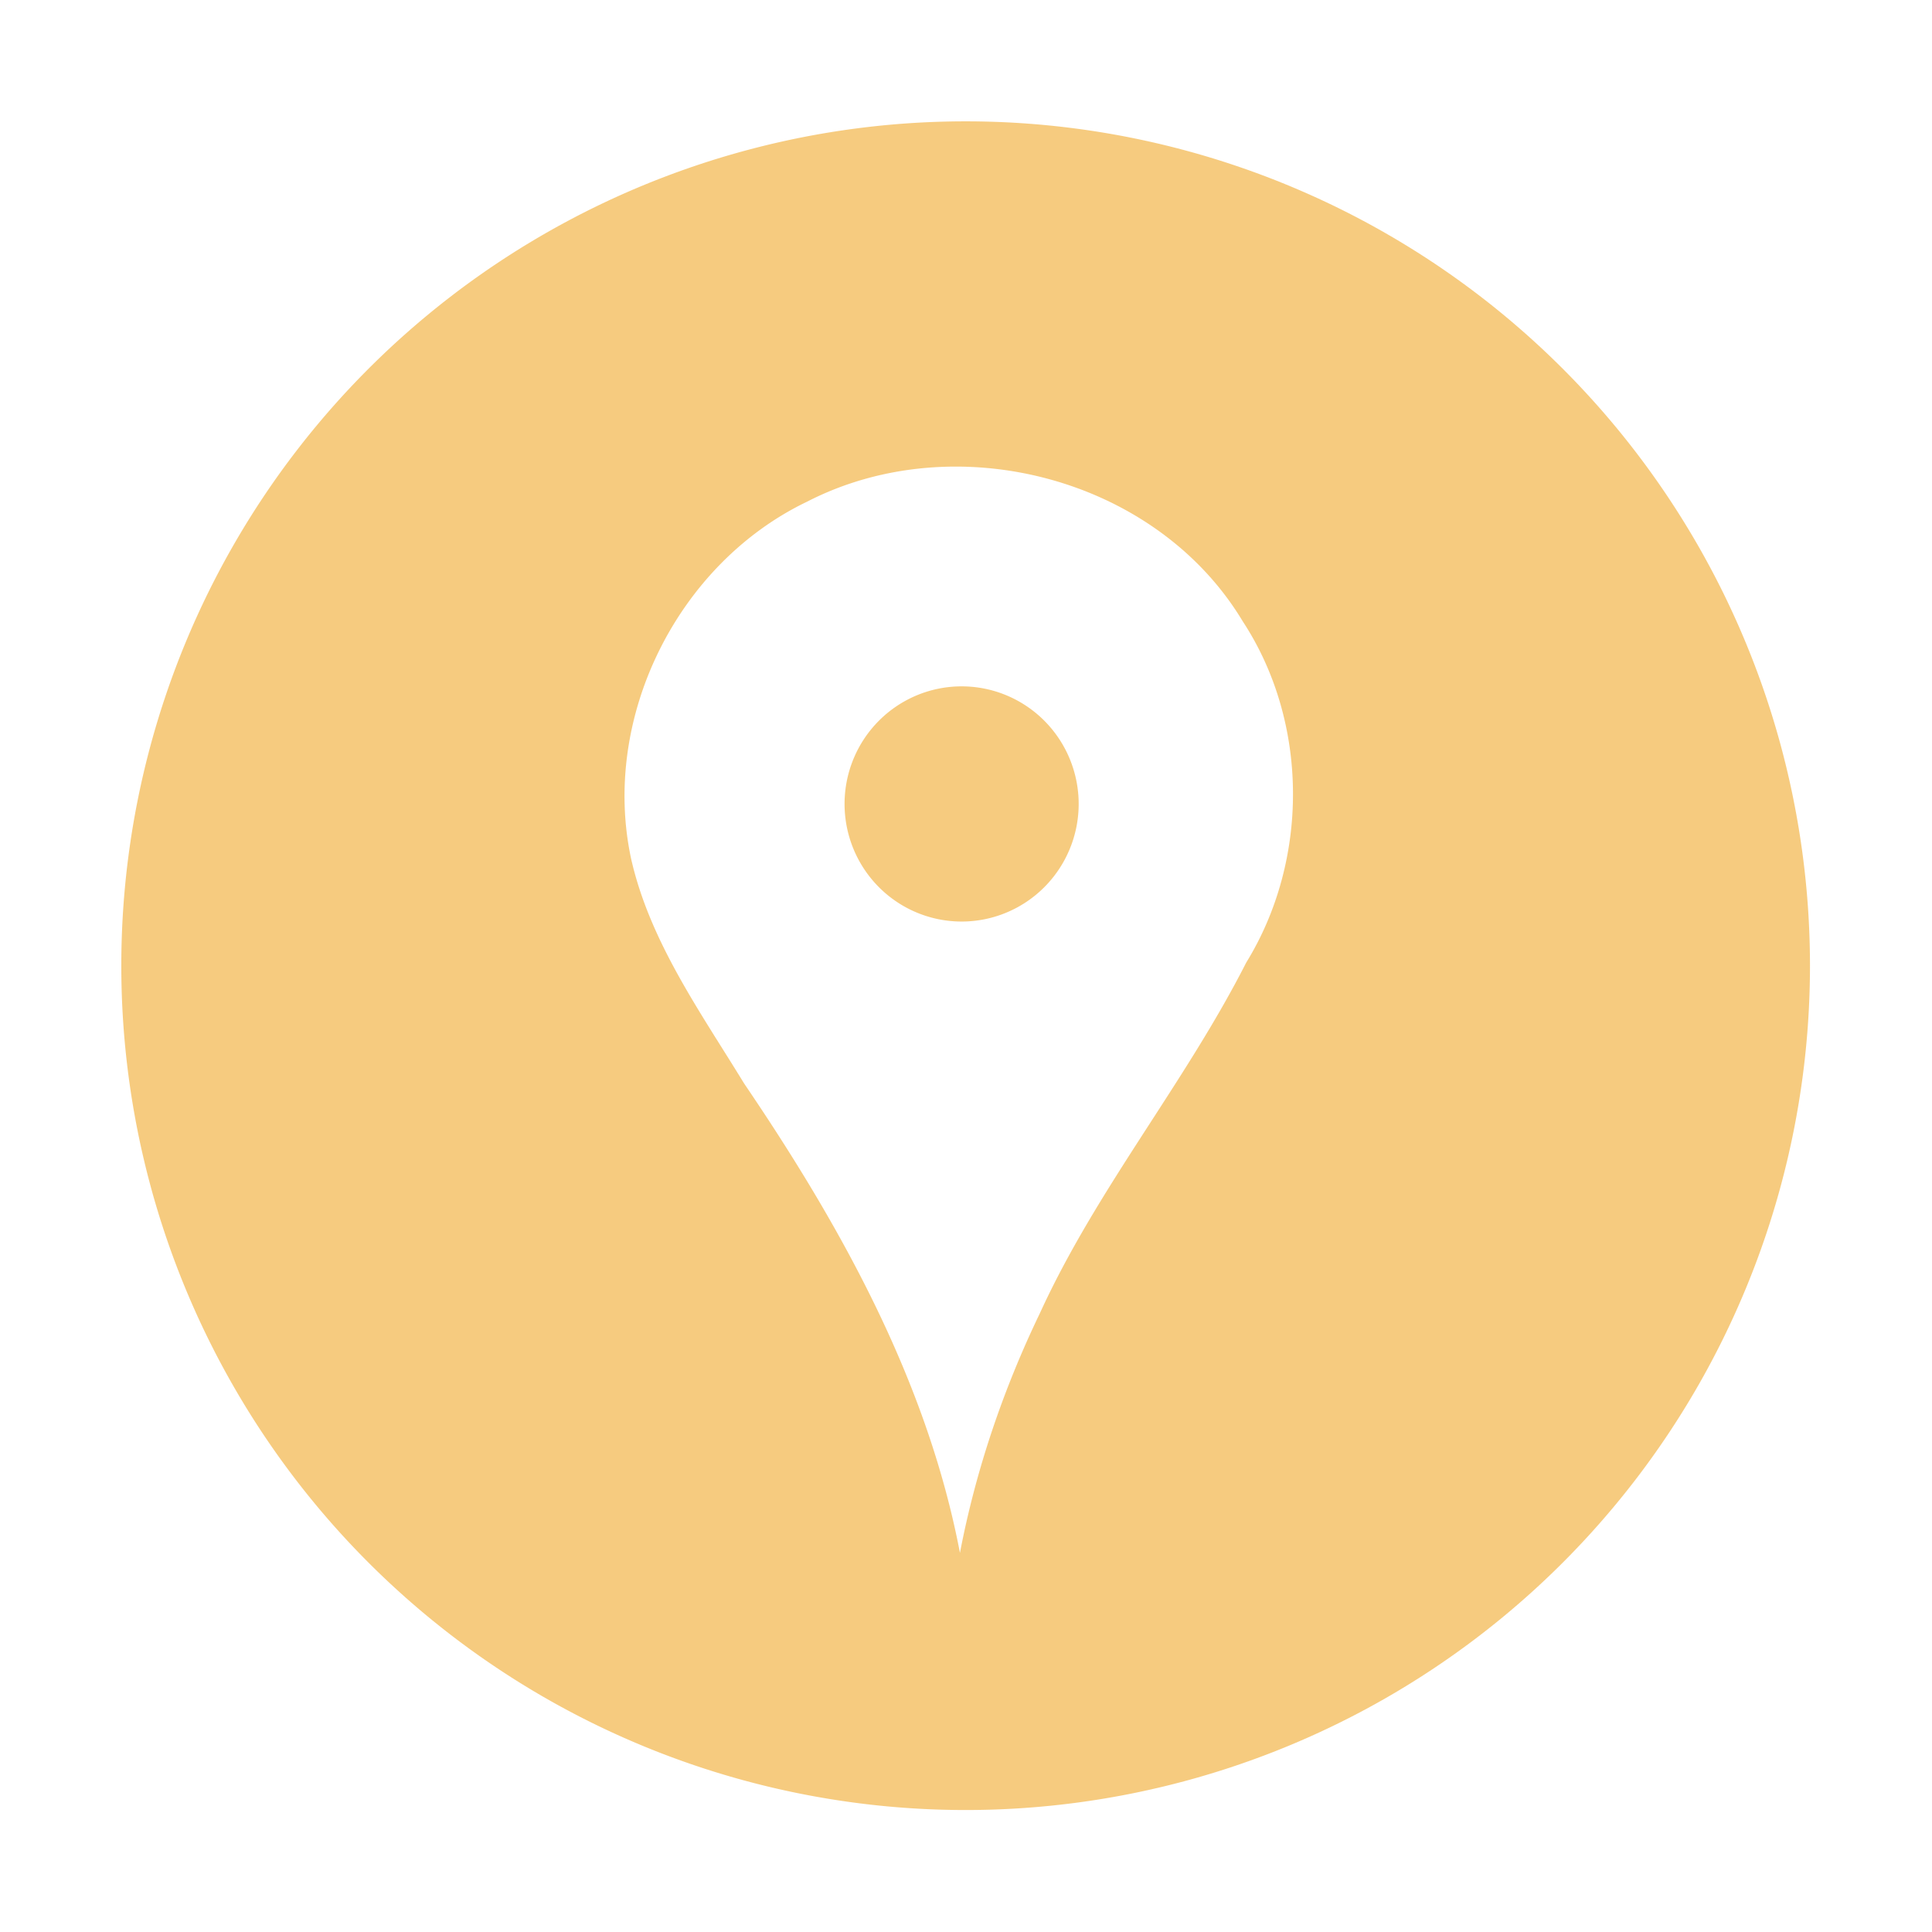<?xml version="1.0" encoding="UTF-8" standalone="no"?>
<svg xmlns:svg="http://www.w3.org/2000/svg" xmlns="http://www.w3.org/2000/svg" version="1.1" x="0" y="0" width="80" height="80" viewBox="0 0 80 80" >
	<path transform="matrix(0.346,0,0,0.346,25.86,27.971)" style="fill:#ee9900;fill-opacity:0.5" d="M 54.351,15.372 A 14.009,14.073 0 0 1 40.342,29.445 14.009,14.073 0 0 1 26.334,15.372 14.009,14.073 0 0 1 40.342,1.299 14.009,14.073 0 0 1 54.351,15.372 Z M 40.143,105 C 42.043,95.082 45.316,85.453 49.689,76.365 56.471,61.511 67.029,48.851 74.408,34.349 81.965,22.07 81.903,5.578 73.977,-6.498 63.589,-23.767 39.547,-29.909 21.861,-20.808 6.366,-13.384 -2.833,5.02 0.786,21.918 3.022,31.829 9.094,40.282 14.306,48.814 25.916,65.916 36.222,84.464 40.143,105 Z M 141.871,34.728 A 101.047,101.047 0 0 1 40.824,135.775 101.047,101.047 0 0 1 -60.223,34.728 101.047,101.047 0 0 1 40.824,-66.319 101.047,101.047 0 0 1 141.871,34.728 Z" />
</svg>
